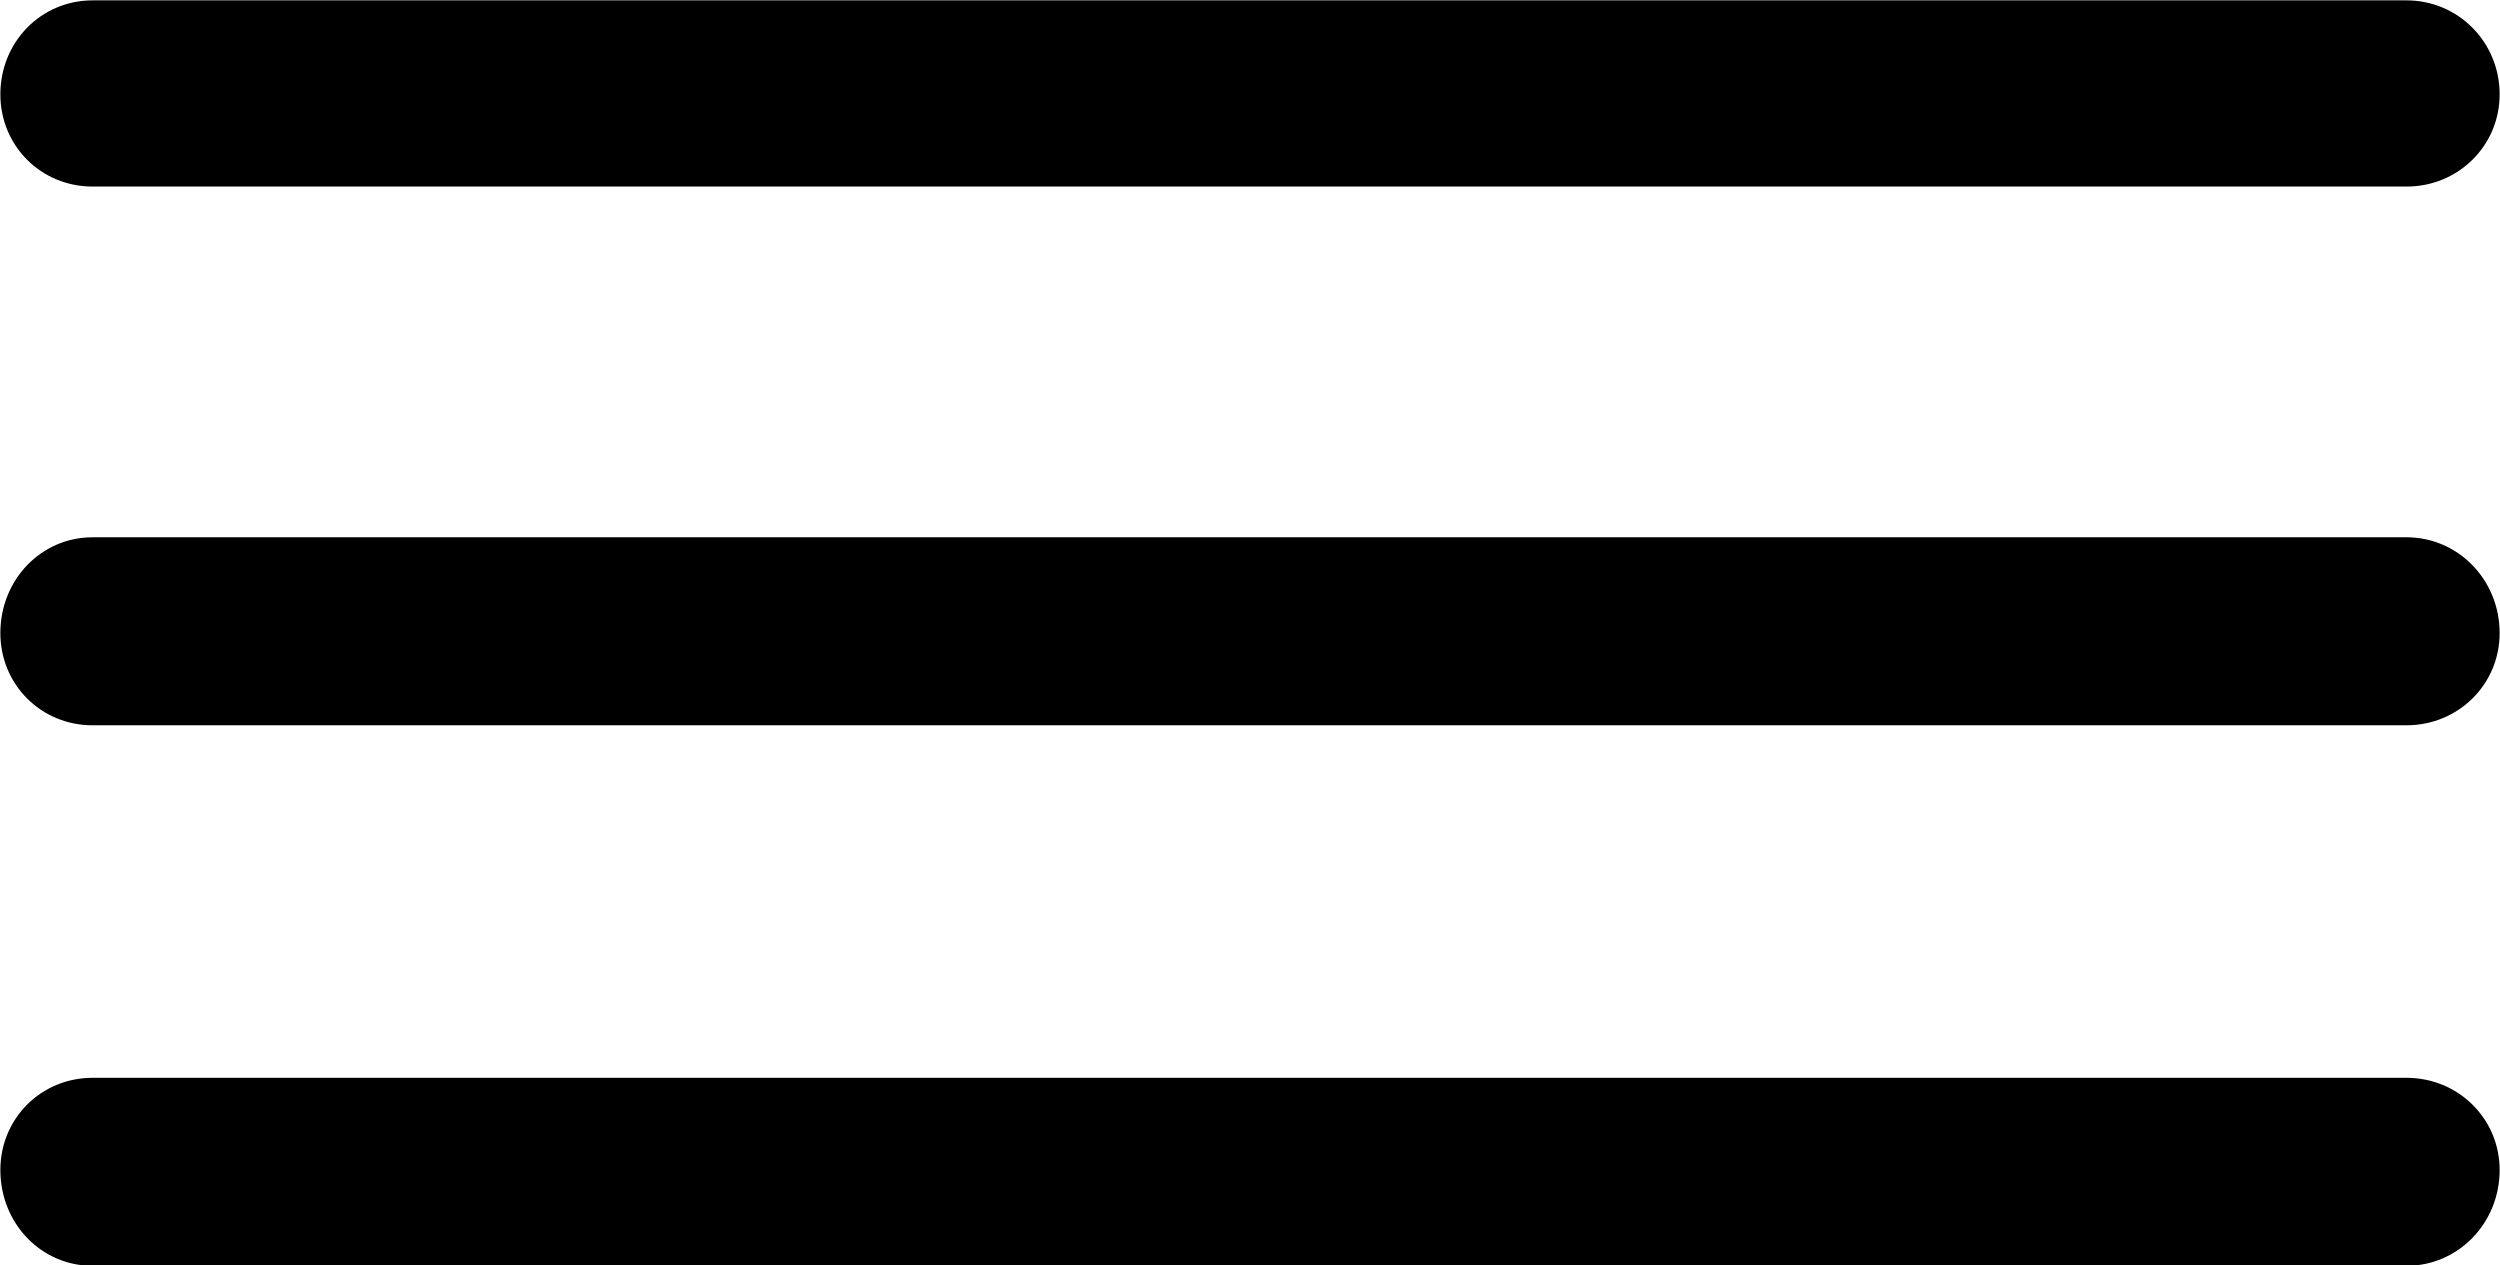<svg viewBox="0 0 27.658 14" xmlns="http://www.w3.org/2000/svg"><path d="M1.024 2.064H26.624C27.194 2.064 27.654 1.614 27.654 1.044C27.654 0.464 27.194 0.004 26.624 0.004H1.024C0.454 0.004 0.004 0.464 0.004 1.044C0.004 1.614 0.454 2.064 1.024 2.064ZM1.024 8.024H26.624C27.194 8.024 27.654 7.574 27.654 7.004C27.654 6.414 27.194 5.944 26.624 5.944H1.024C0.454 5.944 0.004 6.414 0.004 7.004C0.004 7.574 0.454 8.024 1.024 8.024ZM1.024 14.004H26.624C27.194 14.004 27.654 13.534 27.654 12.944C27.654 12.374 27.194 11.924 26.624 11.924H1.024C0.454 11.924 0.004 12.374 0.004 12.944C0.004 13.534 0.454 14.004 1.024 14.004Z" /></svg>